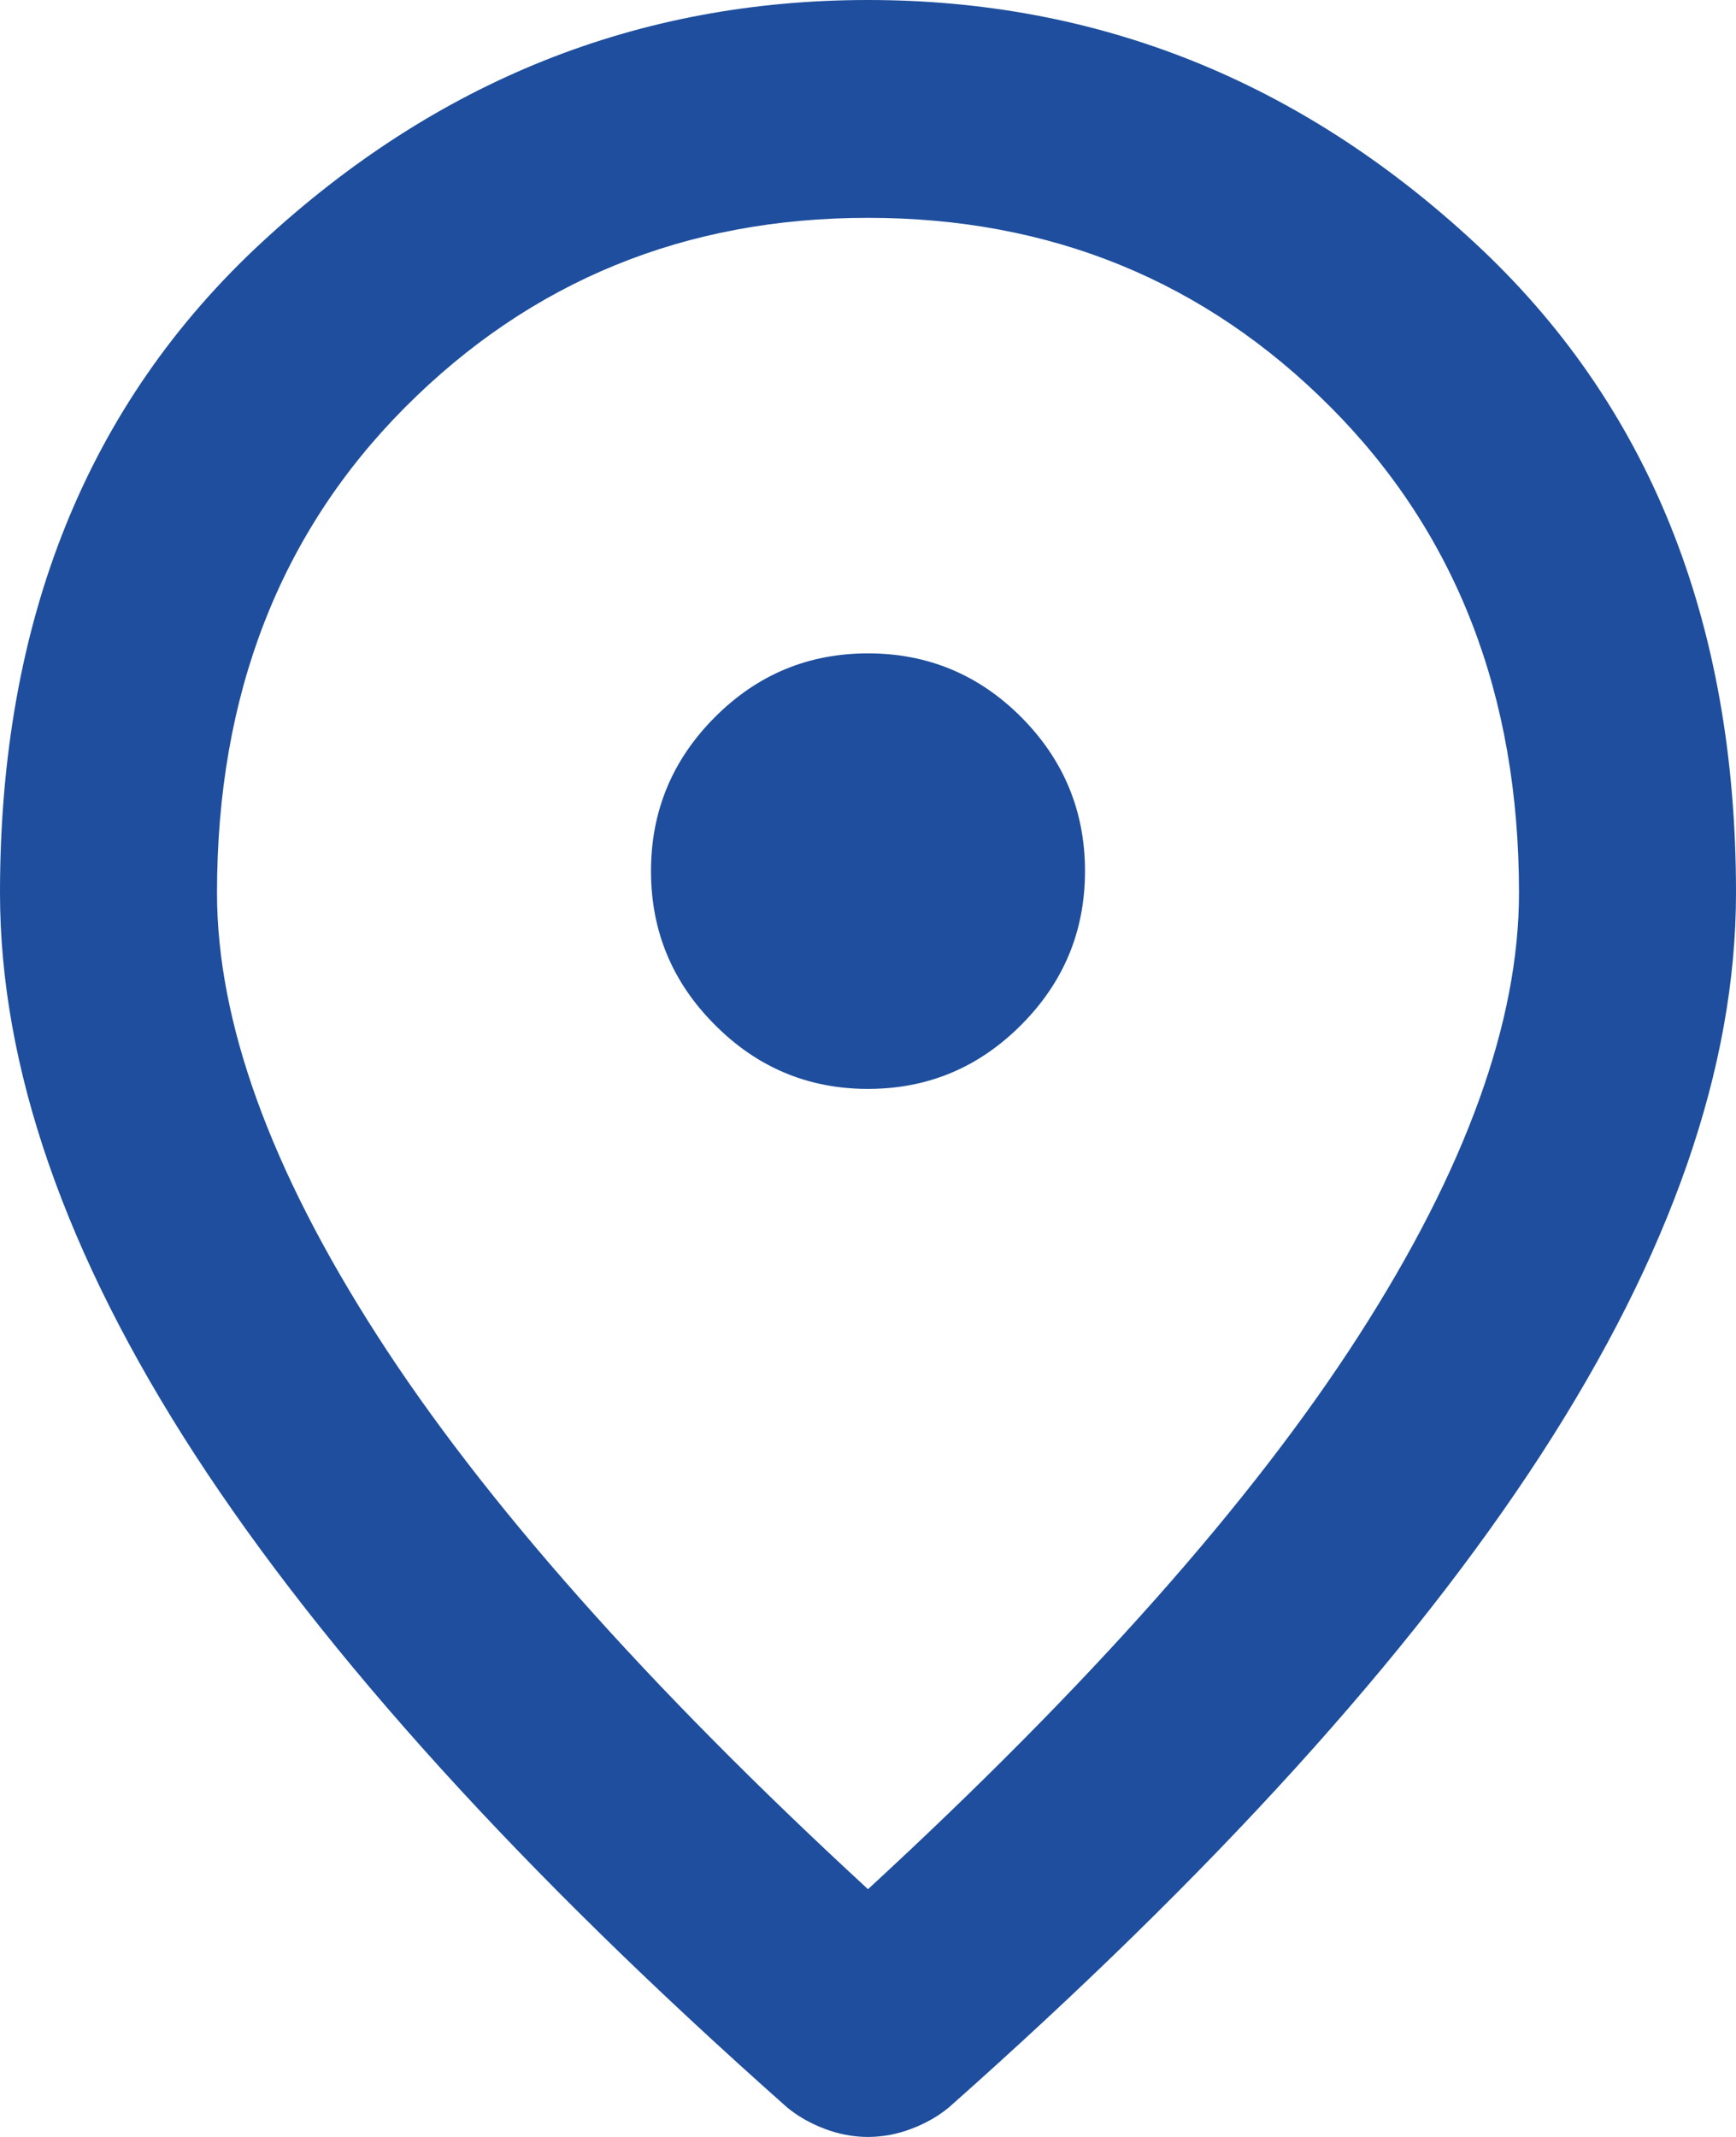 <svg width="13" height="16" viewBox="0 0 13 16" fill="none" xmlns="http://www.w3.org/2000/svg">
<path d="M6.5 8.153C6.947 8.153 7.33 7.993 7.648 7.673C7.966 7.354 8.125 6.971 8.125 6.522C8.125 6.074 7.966 5.69 7.648 5.37C7.33 5.051 6.947 4.892 6.5 4.892C6.053 4.892 5.671 5.051 5.353 5.37C5.034 5.69 4.875 6.074 4.875 6.522C4.875 6.971 5.034 7.354 5.353 7.673C5.671 7.993 6.053 8.153 6.5 8.153ZM6.5 14.145C8.152 12.623 9.378 11.241 10.177 9.997C10.976 8.754 11.375 7.65 11.375 6.685C11.375 5.204 10.904 3.991 9.963 3.047C9.022 2.103 7.868 1.631 6.5 1.631C5.132 1.631 3.978 2.103 3.036 3.047C2.095 3.991 1.625 5.204 1.625 6.685C1.625 7.65 2.024 8.754 2.823 9.997C3.622 11.241 4.848 12.623 6.5 14.145ZM6.5 16C6.392 16 6.283 15.98 6.175 15.939C6.067 15.898 5.972 15.844 5.891 15.776C3.914 14.023 2.438 12.396 1.462 10.895C0.487 9.393 0 7.99 0 6.685C0 4.647 0.654 3.023 1.961 1.814C3.267 0.605 4.78 0 6.5 0C8.22 0 9.733 0.605 11.039 1.814C12.347 3.023 13 4.647 13 6.685C13 7.99 12.512 9.393 11.537 10.895C10.562 12.396 9.086 14.023 7.109 15.776C7.028 15.844 6.933 15.898 6.825 15.939C6.717 15.98 6.608 16 6.5 16Z" fill="#1E4E9D"/>
</svg>
